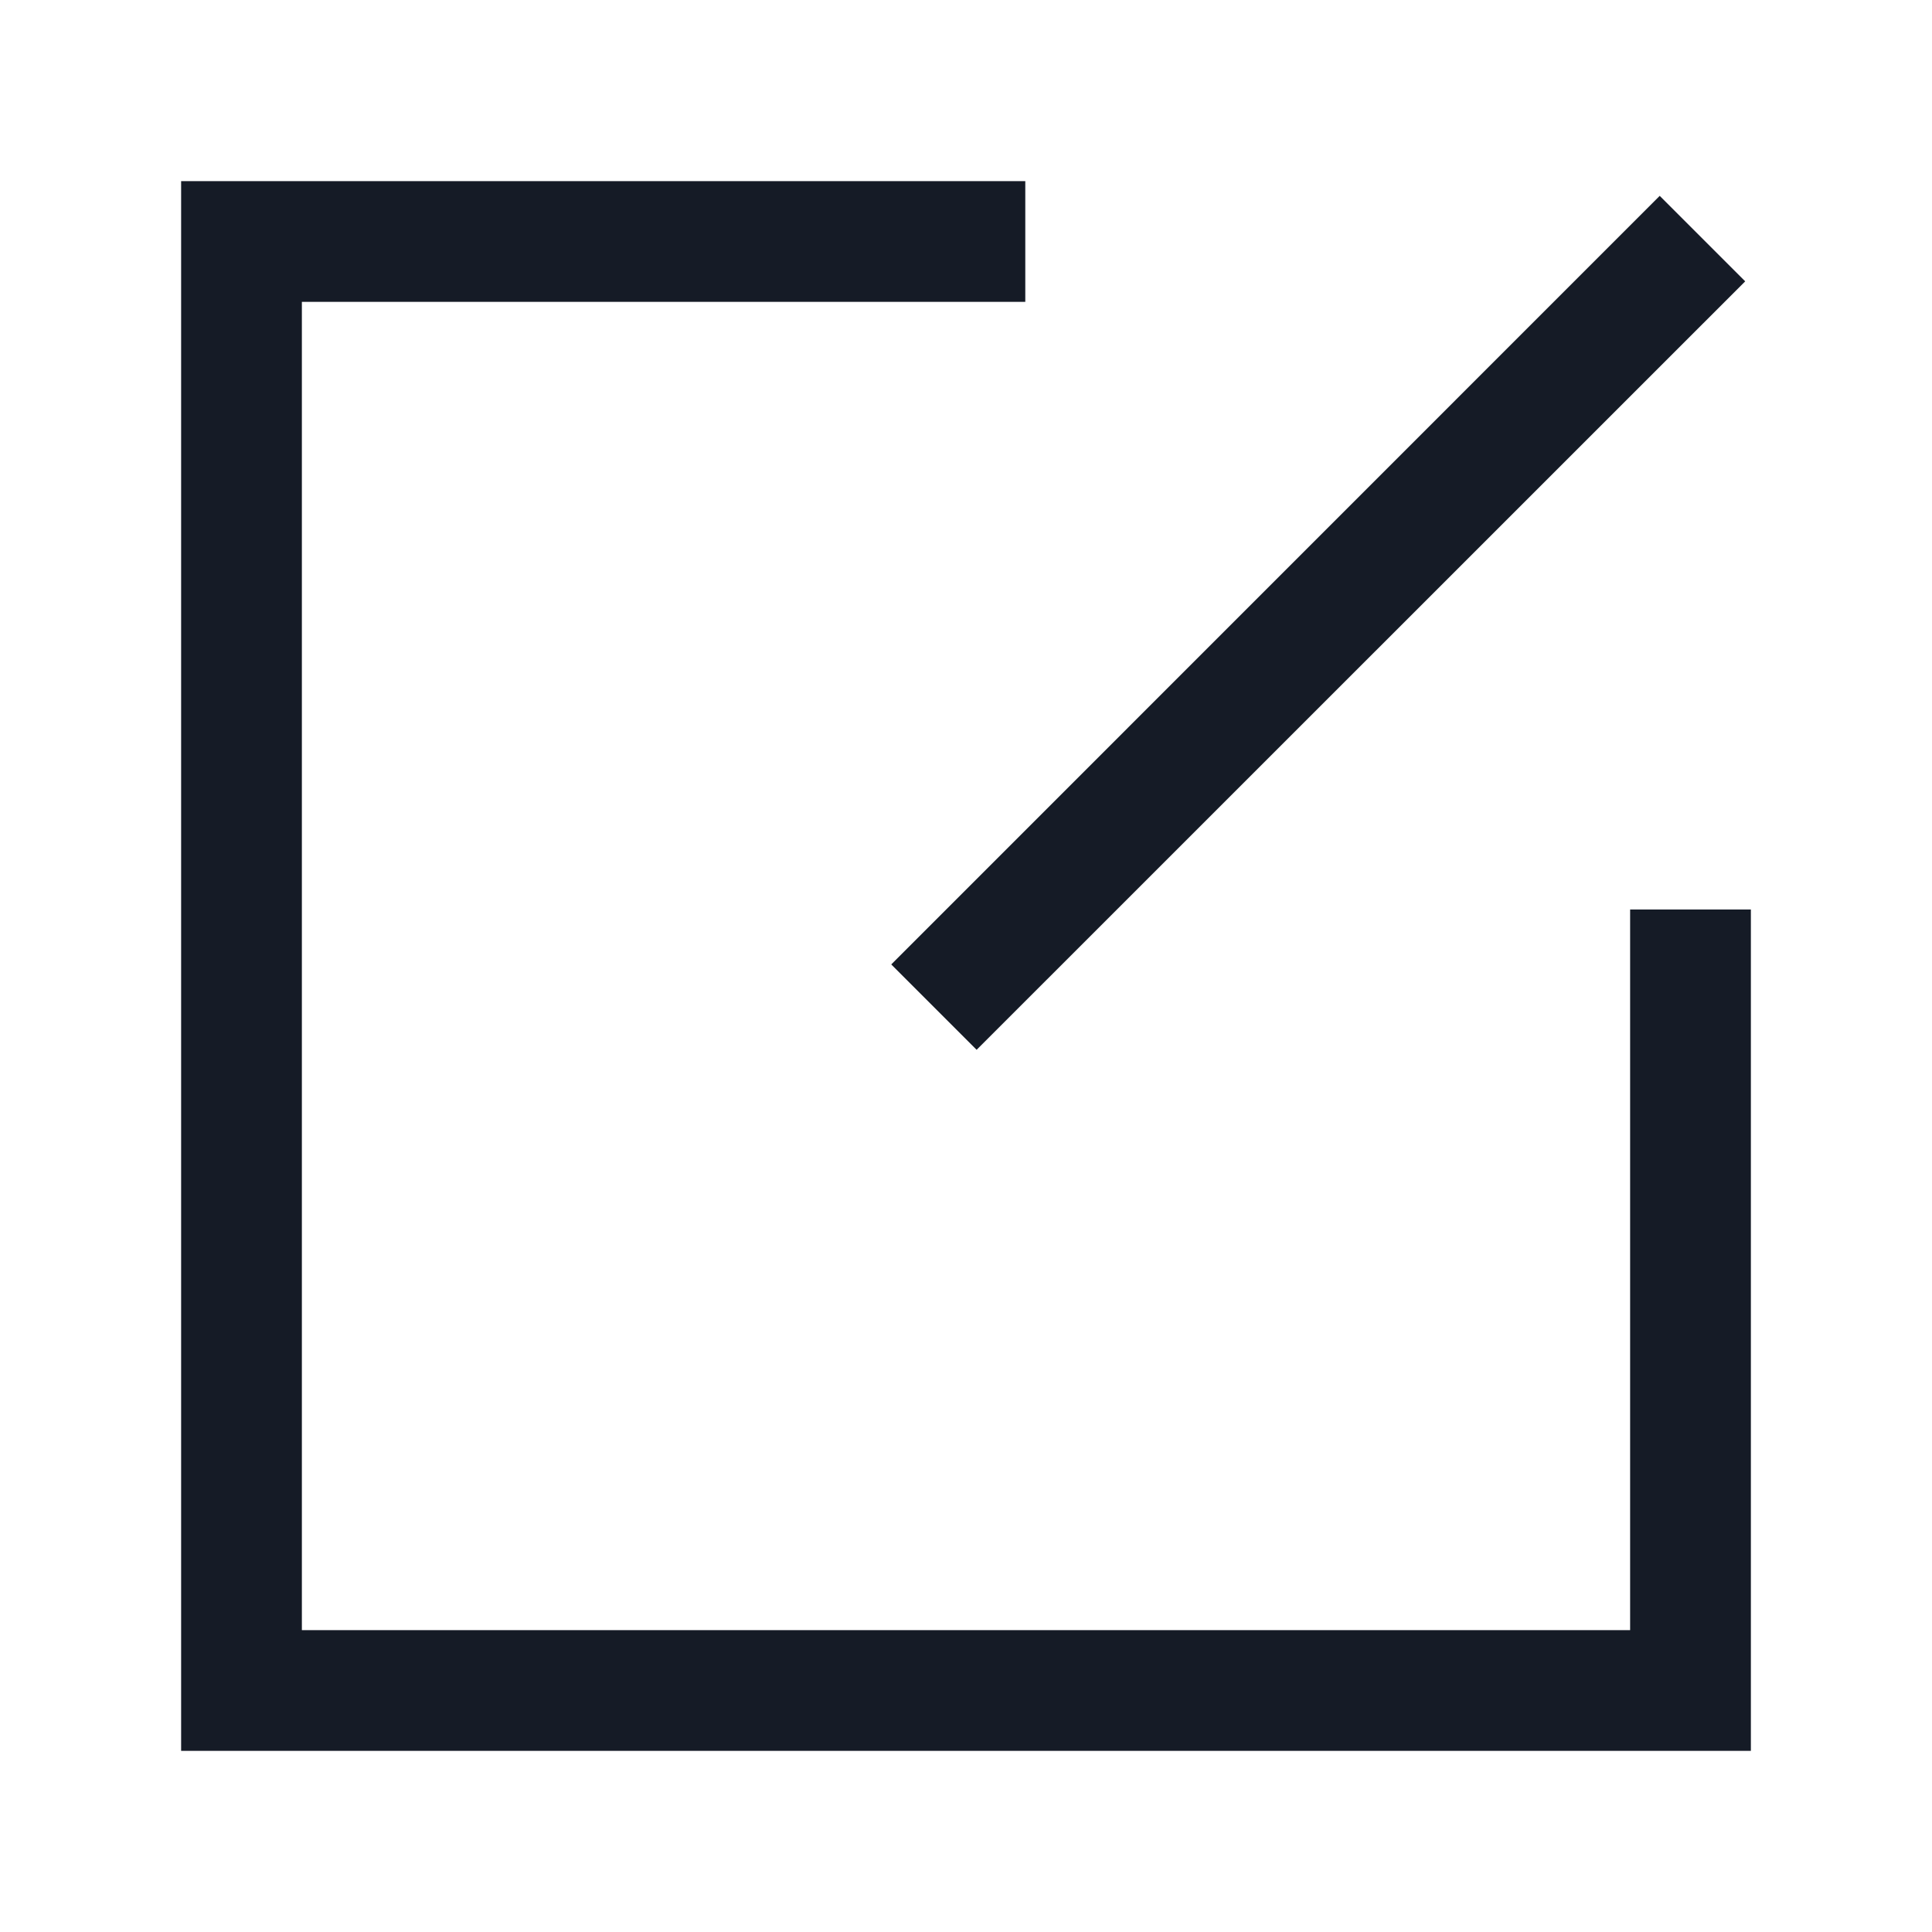 <?xml version="1.0" encoding="UTF-8"?>
<svg width="16px" height="16px" viewBox="0 0 16 16" version="1.1" xmlns="http://www.w3.org/2000/svg" xmlns:xlink="http://www.w3.org/1999/xlink">
    <title>编辑</title>
    <g id="编辑" stroke="none" stroke-width="1" fill="none" fill-rule="evenodd">
        <rect id="矩形" stroke="#979797" fill="#D8D8D8" opacity="0" x="0.5" y="0.5" width="15" height="15"></rect>
        <path d="M8.491,1.5 L8.491,2.5 L2.5,2.5 L2.5,13.5 L13.5,13.5 L13.5,7.532 L14.5,7.532 L14.5,14.5 L1.5,14.5 L1.5,1.5 L8.491,1.5 Z M13.745,1.622 L14.453,2.33 L8.088,8.694 L7.381,7.987 L13.745,1.622 Z" id="形状结合" fill="#151B26"></path>
    </g>
</svg>